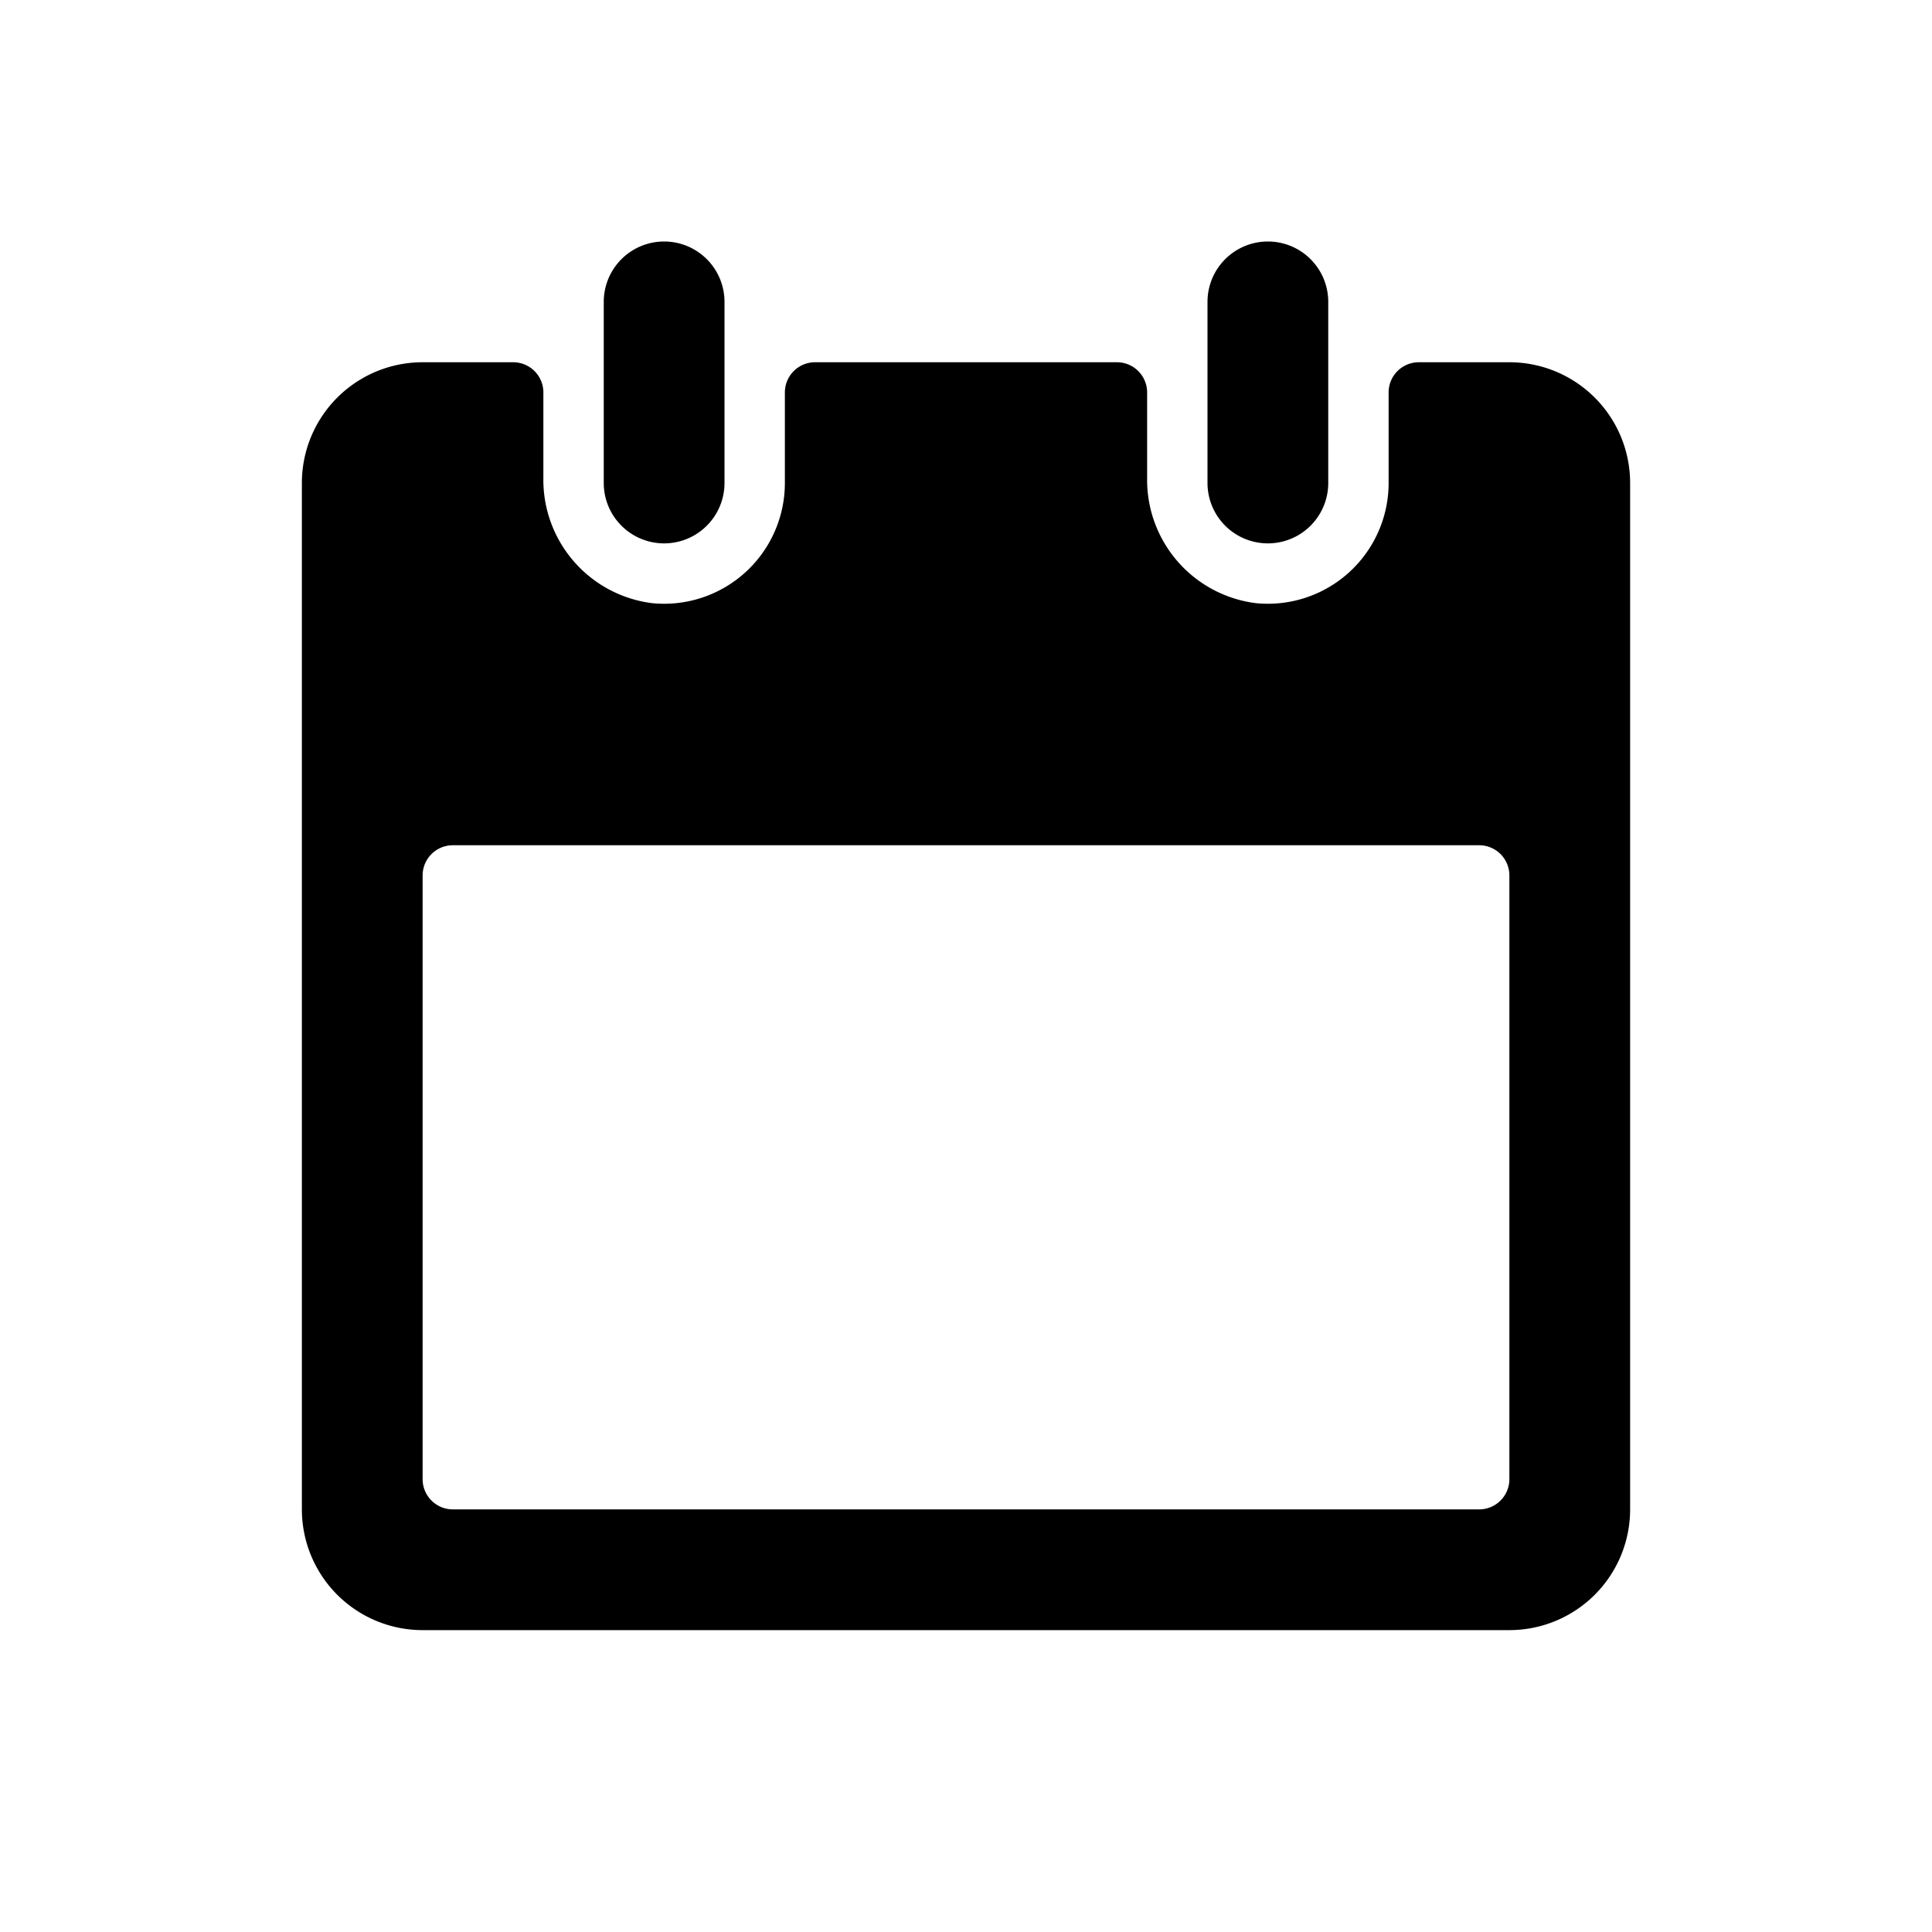 <svg id="Layer_1" data-name="Layer 1" xmlns="http://www.w3.org/2000/svg" width="64" height="64" viewBox="0 0 64 64">
  <defs>
    <style>
      .cls-1 {
        fill-rule: evenodd;
      }
    </style>
  </defs>
  <title>Icons 100</title>
  <path class="cls-1" d="M24,10v6a2,2,0,1,1-4,0V10A2,2,0,1,1,24,10Zm30,6V50a4,4,0,0,1-4,4H14a4,4,0,0,1-4-4V16a4,4,0,0,1,4-4h3a1,1,0,0,1,1,1v2.828a4.116,4.116,0,0,0,3.607,4.153A4.001,4.001,0,0,0,26,16V13a1,1,0,0,1,1-1H37a1,1,0,0,1,1,1v2.828a4.116,4.116,0,0,0,3.607,4.153A4.001,4.001,0,0,0,46,16V13a1,1,0,0,1,1-1h3A4,4,0,0,1,54,16ZM49,28H15a1,1,0,0,0-1,1V49a1,1,0,0,0,1,1H49a1,1,0,0,0,1-1V29A1,1,0,0,0,49,28ZM42,8a2,2,0,0,1,2,2v6a2,2,0,1,1-4,0V10A2,2,0,0,1,42,8Z"/>
</svg>
